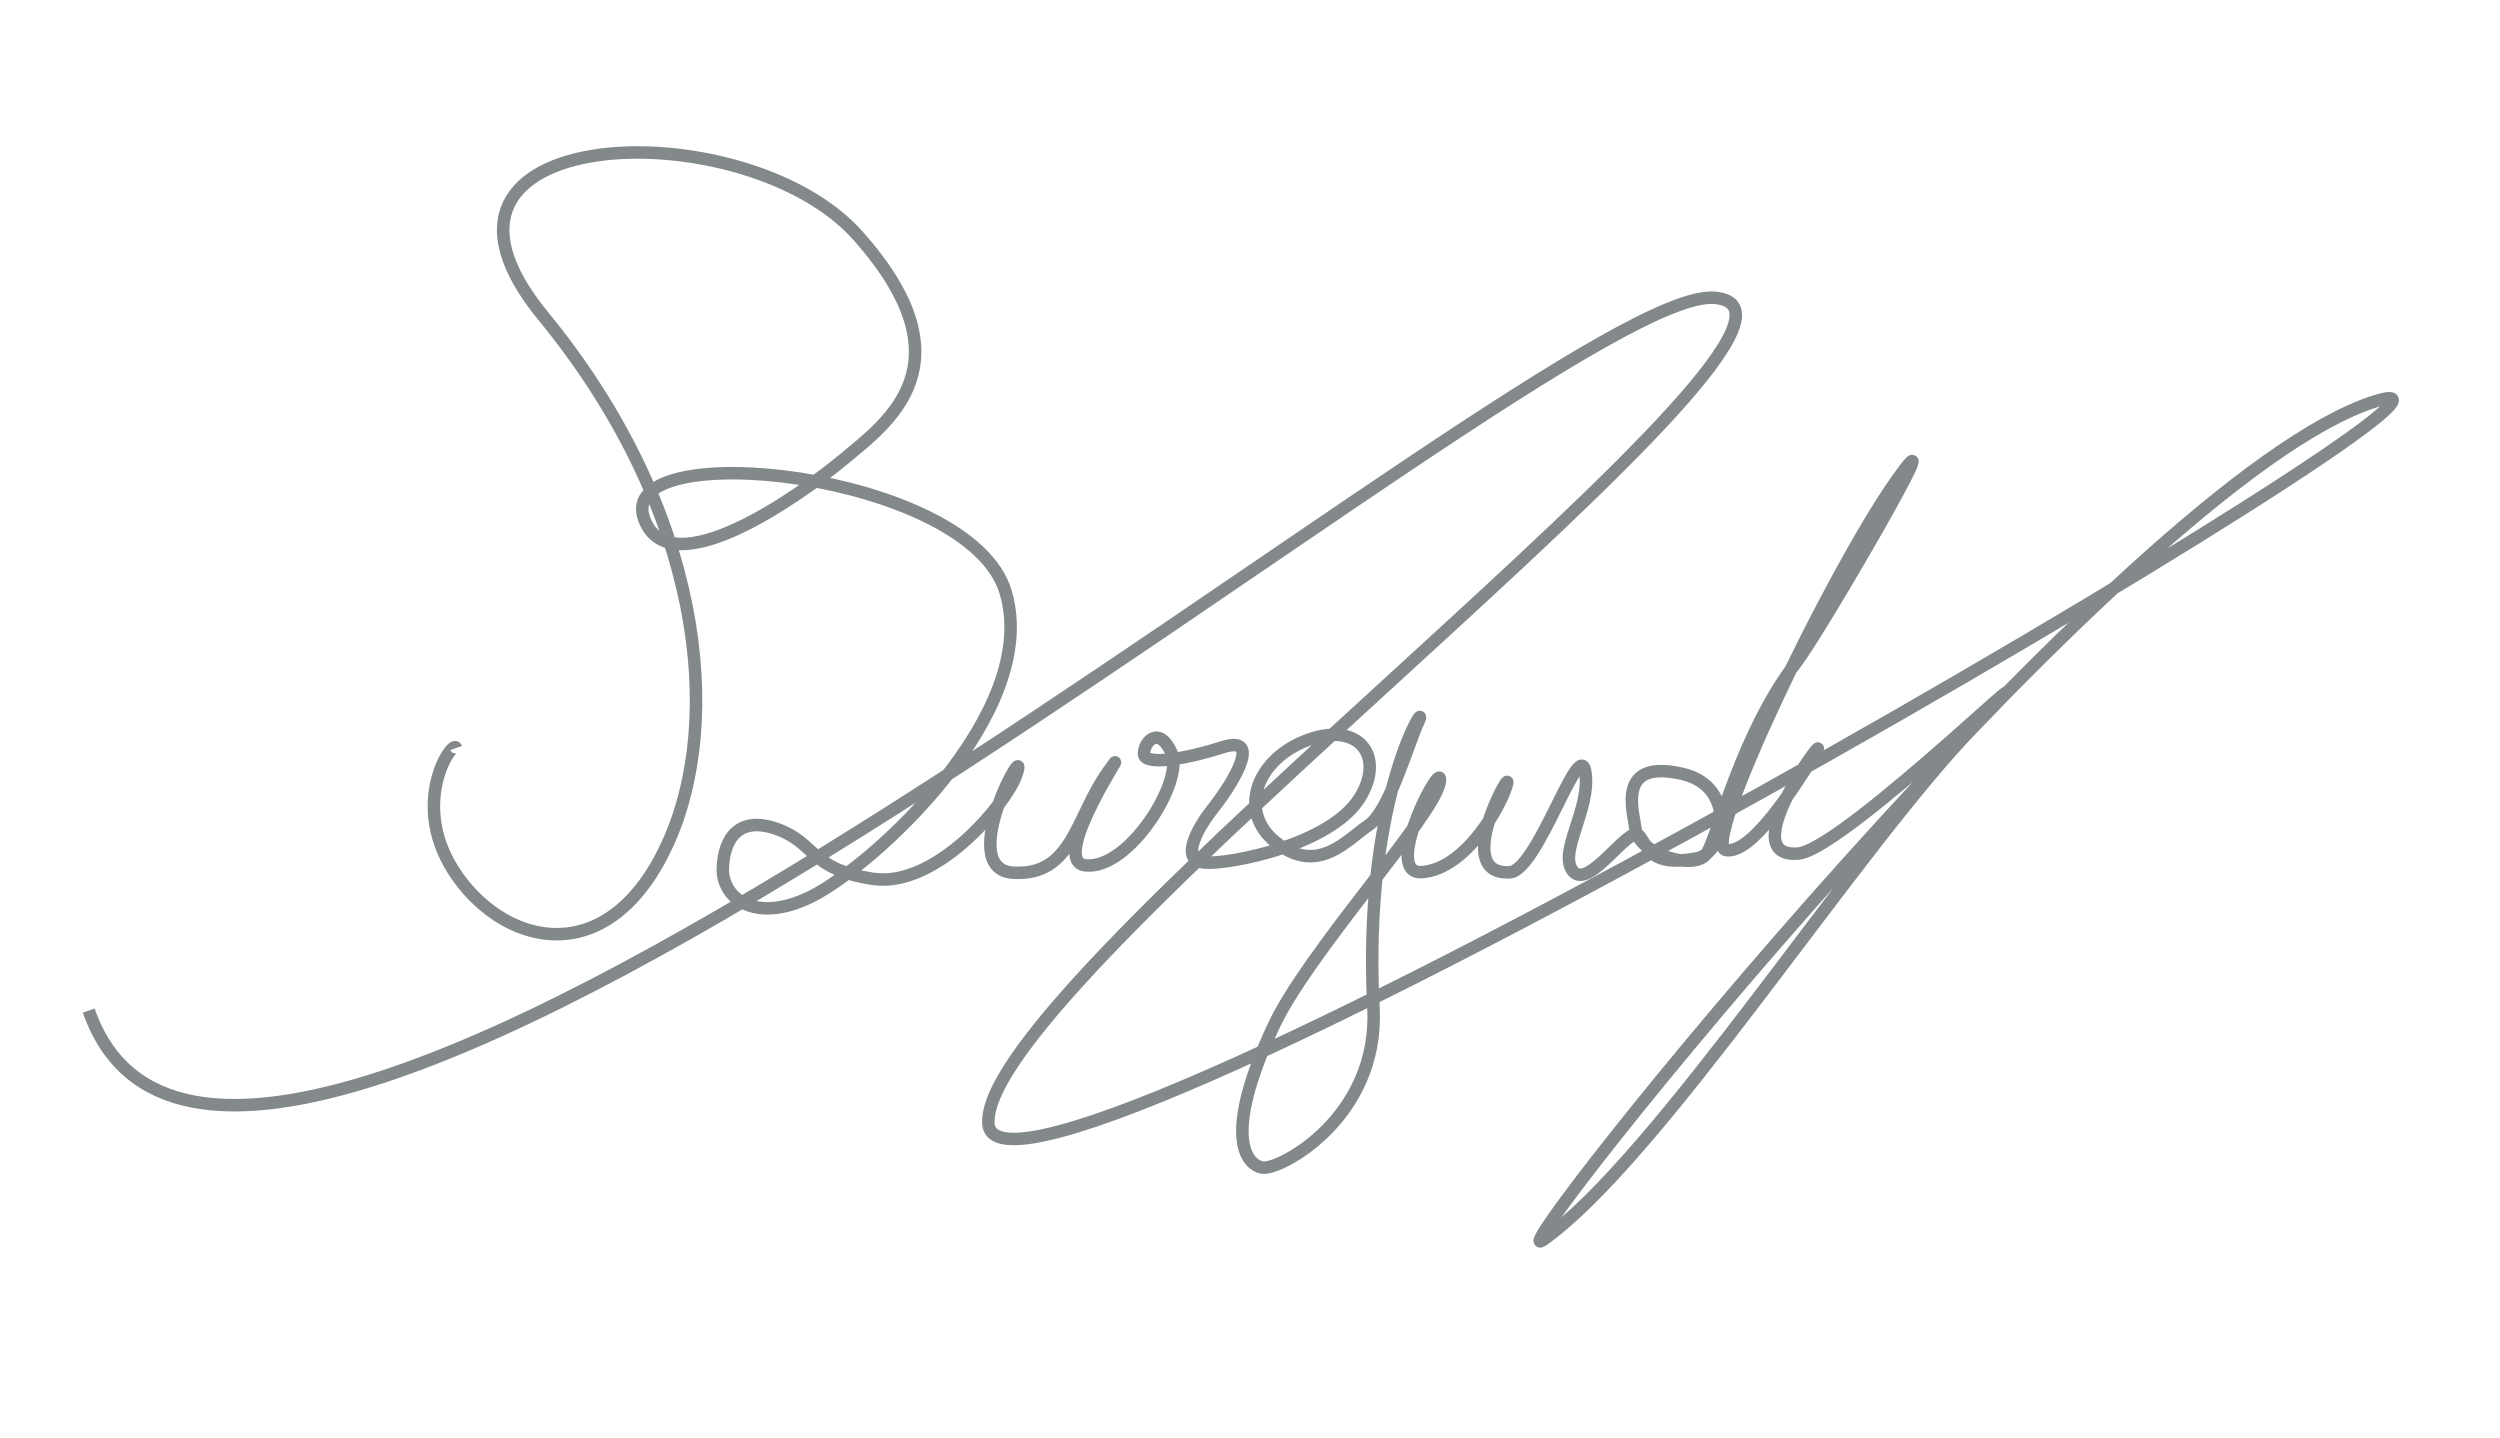 <?xml version="1.0" encoding="utf-8"?>
<svg viewBox="0 0 1000 575" xmlns="http://www.w3.org/2000/svg">
    <path
            fill="none"
            stroke="#83888a"
            stroke-width="5"
            d="M 182.453 299.207 C 181.129 295.601 162.793 322.008 182.984 350.587 C 203.166 379.16 243.821 387.812 266.879 337.864 C 289.93 287.931 280.949 203.962 217.257 126.385 C 153.565 48.808 297.613 43.108 343.108 94.192 C 388.603 145.276 355.42 168.803 337.335 183.803 C 319.25 198.803 268.116 234.859 257.74 207.816 C 244.65 173.702 387.954 188.588 402.278 236.908 C 416.602 285.228 348.963 346.352 324.702 358.518 C 302.154 369.825 288.678 359.254 289.134 347.168 C 289.59 335.082 295.832 326.143 311.086 331.714 C 326.553 337.363 323.642 347.611 349.06 351.52 C 374.477 355.43 402.652 321.266 406.539 309.954 C 412.545 292.471 381.398 347.586 405.227 349.072 C 429.056 350.559 430.301 326.829 443.257 308.663 C 456.214 290.498 418.145 344.525 434.28 346.151 C 451.621 347.898 473.535 312.599 468.682 301.334 C 463.827 290.07 457.639 296.476 457.587 301.471 C 457.536 306.466 474.722 303.522 488.916 298.933 C 506.798 293.153 490.395 316.926 485.365 323.173 C 480.335 329.421 470.907 344.195 481.882 345.033 C 491.908 345.798 532.099 337.943 543.829 319.272 C 554.178 302.798 543.85 288.508 523.314 295.919 C 502.777 303.331 494.901 324.27 510.091 336.713 C 527.093 350.639 539.061 335.618 547.33 330.175 C 555.599 324.732 562.542 299.312 567.412 288.54 C 572.282 277.769 544.872 316.943 549.383 403.2 C 551.675 447.047 511.627 468.427 504.806 467.017 C 497.984 465.607 489.302 453.585 509.374 410.535 C 523.123 381.044 572.612 327.443 575.745 313.503 C 578.878 299.564 551.669 350.098 568.831 348.841 C 586.909 347.519 601.376 320.601 602.902 313.112 C 603.849 308.462 581.019 350.182 603.888 348.92 C 615.147 348.299 631.867 293.934 634.142 308.877 C 636.418 323.821 622.881 341.229 629.307 348.608 C 635.726 355.98 651.876 329.554 655.666 334.266 C 659.456 338.978 660.154 346.934 678.803 343.311 C 690.12 341.112 694.667 314.609 673.024 309.57 C 646.235 303.334 653.397 324.739 654.185 331.412 C 655.444 342.061 678.144 348.302 682.649 341.432 C 687.153 334.562 696.723 293.253 718.325 265.186 C 727.864 252.793 784.198 155.748 758.198 192.789 C 732.198 229.83 680.215 338.097 690.311 340.015 C 700.407 341.933 717.162 315.762 725.965 301.678 C 734.768 287.594 691.695 343.756 719.325 341.412 C 738.231 339.807 836.733 242.398 789.846 290.36 C 742.959 338.322 663.541 463.301 617.081 496.089 C 596.342 510.725 850.871 191.763 950.111 160.514 C 1029.942 135.377 399.647 506.961 395.376 449.559 C 391.105 392.157 754.318 124.407 685.696 119.119 C 618.291 113.925 94.859 574.706 35.494 404.226"
    />
</svg>